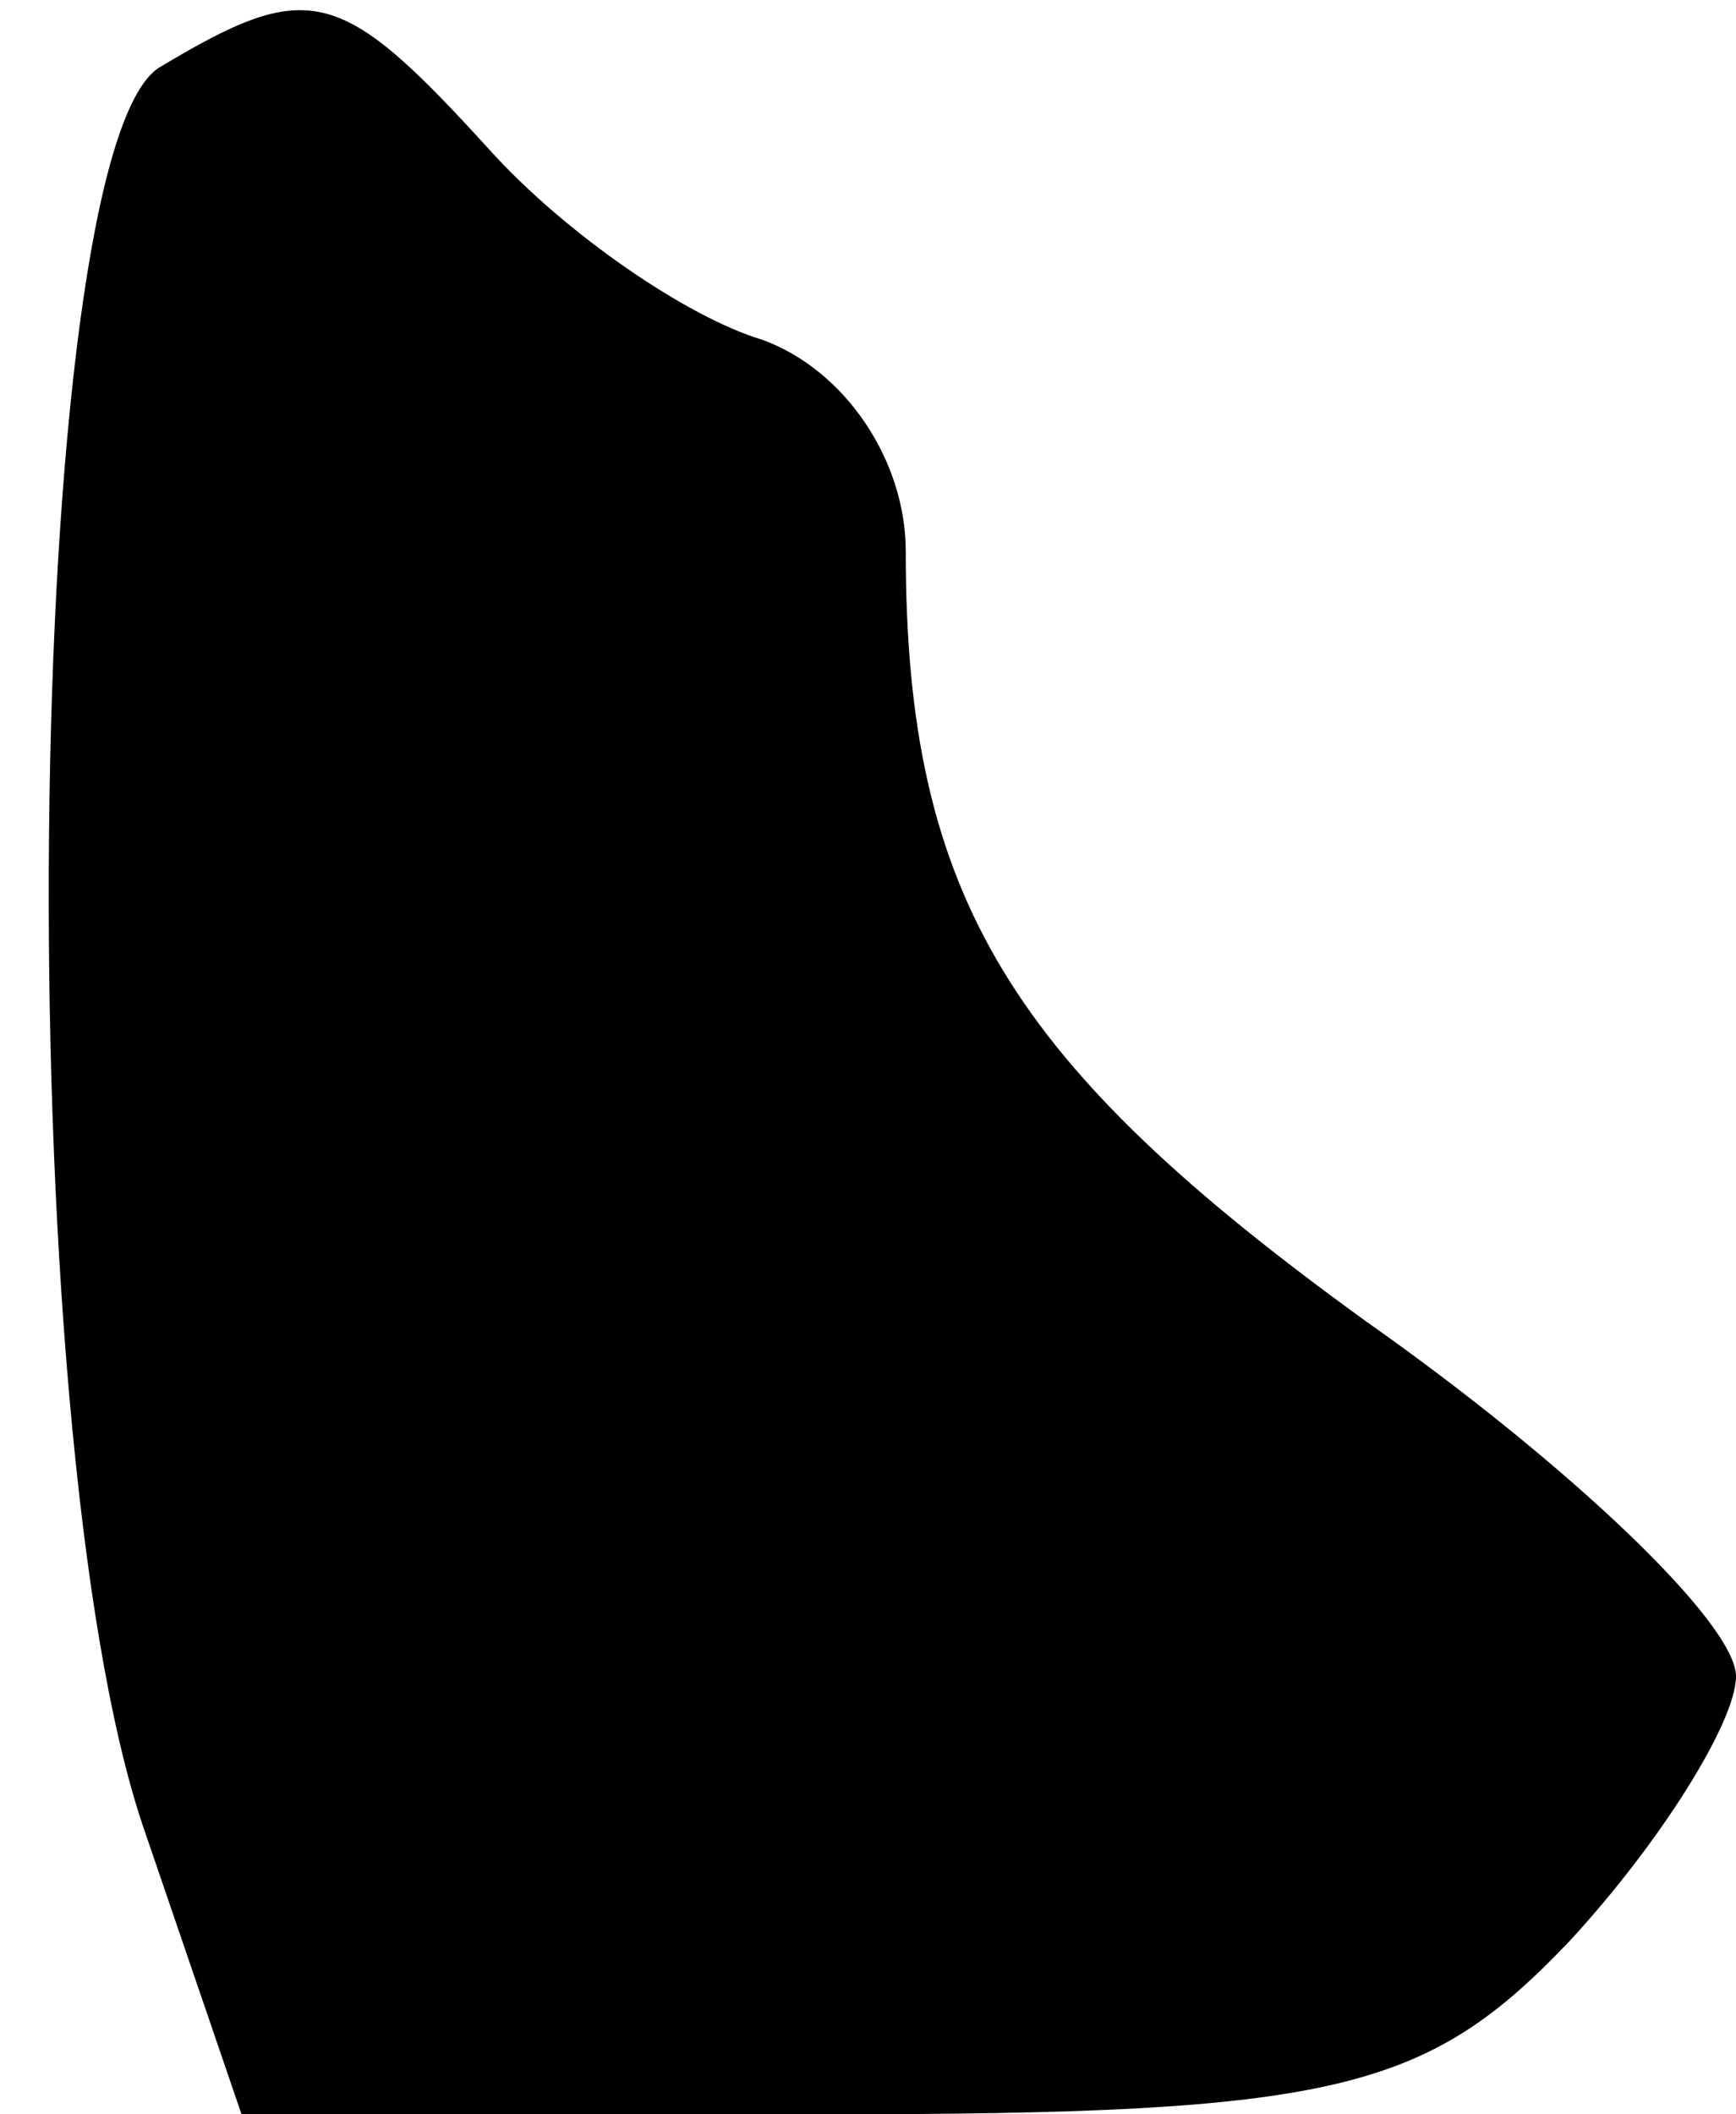 <?xml version="1.0" standalone="no"?>
<!DOCTYPE svg PUBLIC "-//W3C//DTD SVG 20010904//EN"
 "http://www.w3.org/TR/2001/REC-SVG-20010904/DTD/svg10.dtd">
<svg version="1.0" xmlns="http://www.w3.org/2000/svg"
 width="23pt" height="28pt" viewBox="0 0 23 28"
 preserveAspectRatio="xMidYMid meet">
<g transform="translate(0,28) scale(0.1,-0.1)"
fill="#000000" stroke="none">
<path fill="#000000" stroke="none" d="M21 271 c-18 -12 -20 -180 -2 -233 l13
-38 77 0 c68 0 80 3 99 23 12 13 22 29 22 35 0 7 -22 28 -49 47 -47 34 -61 56
-61 102 0 12 -8 24 -19 28 -10 3 -26 14 -36 25 -20 22 -24 23 -44 11z"/>
</g>
</svg>
